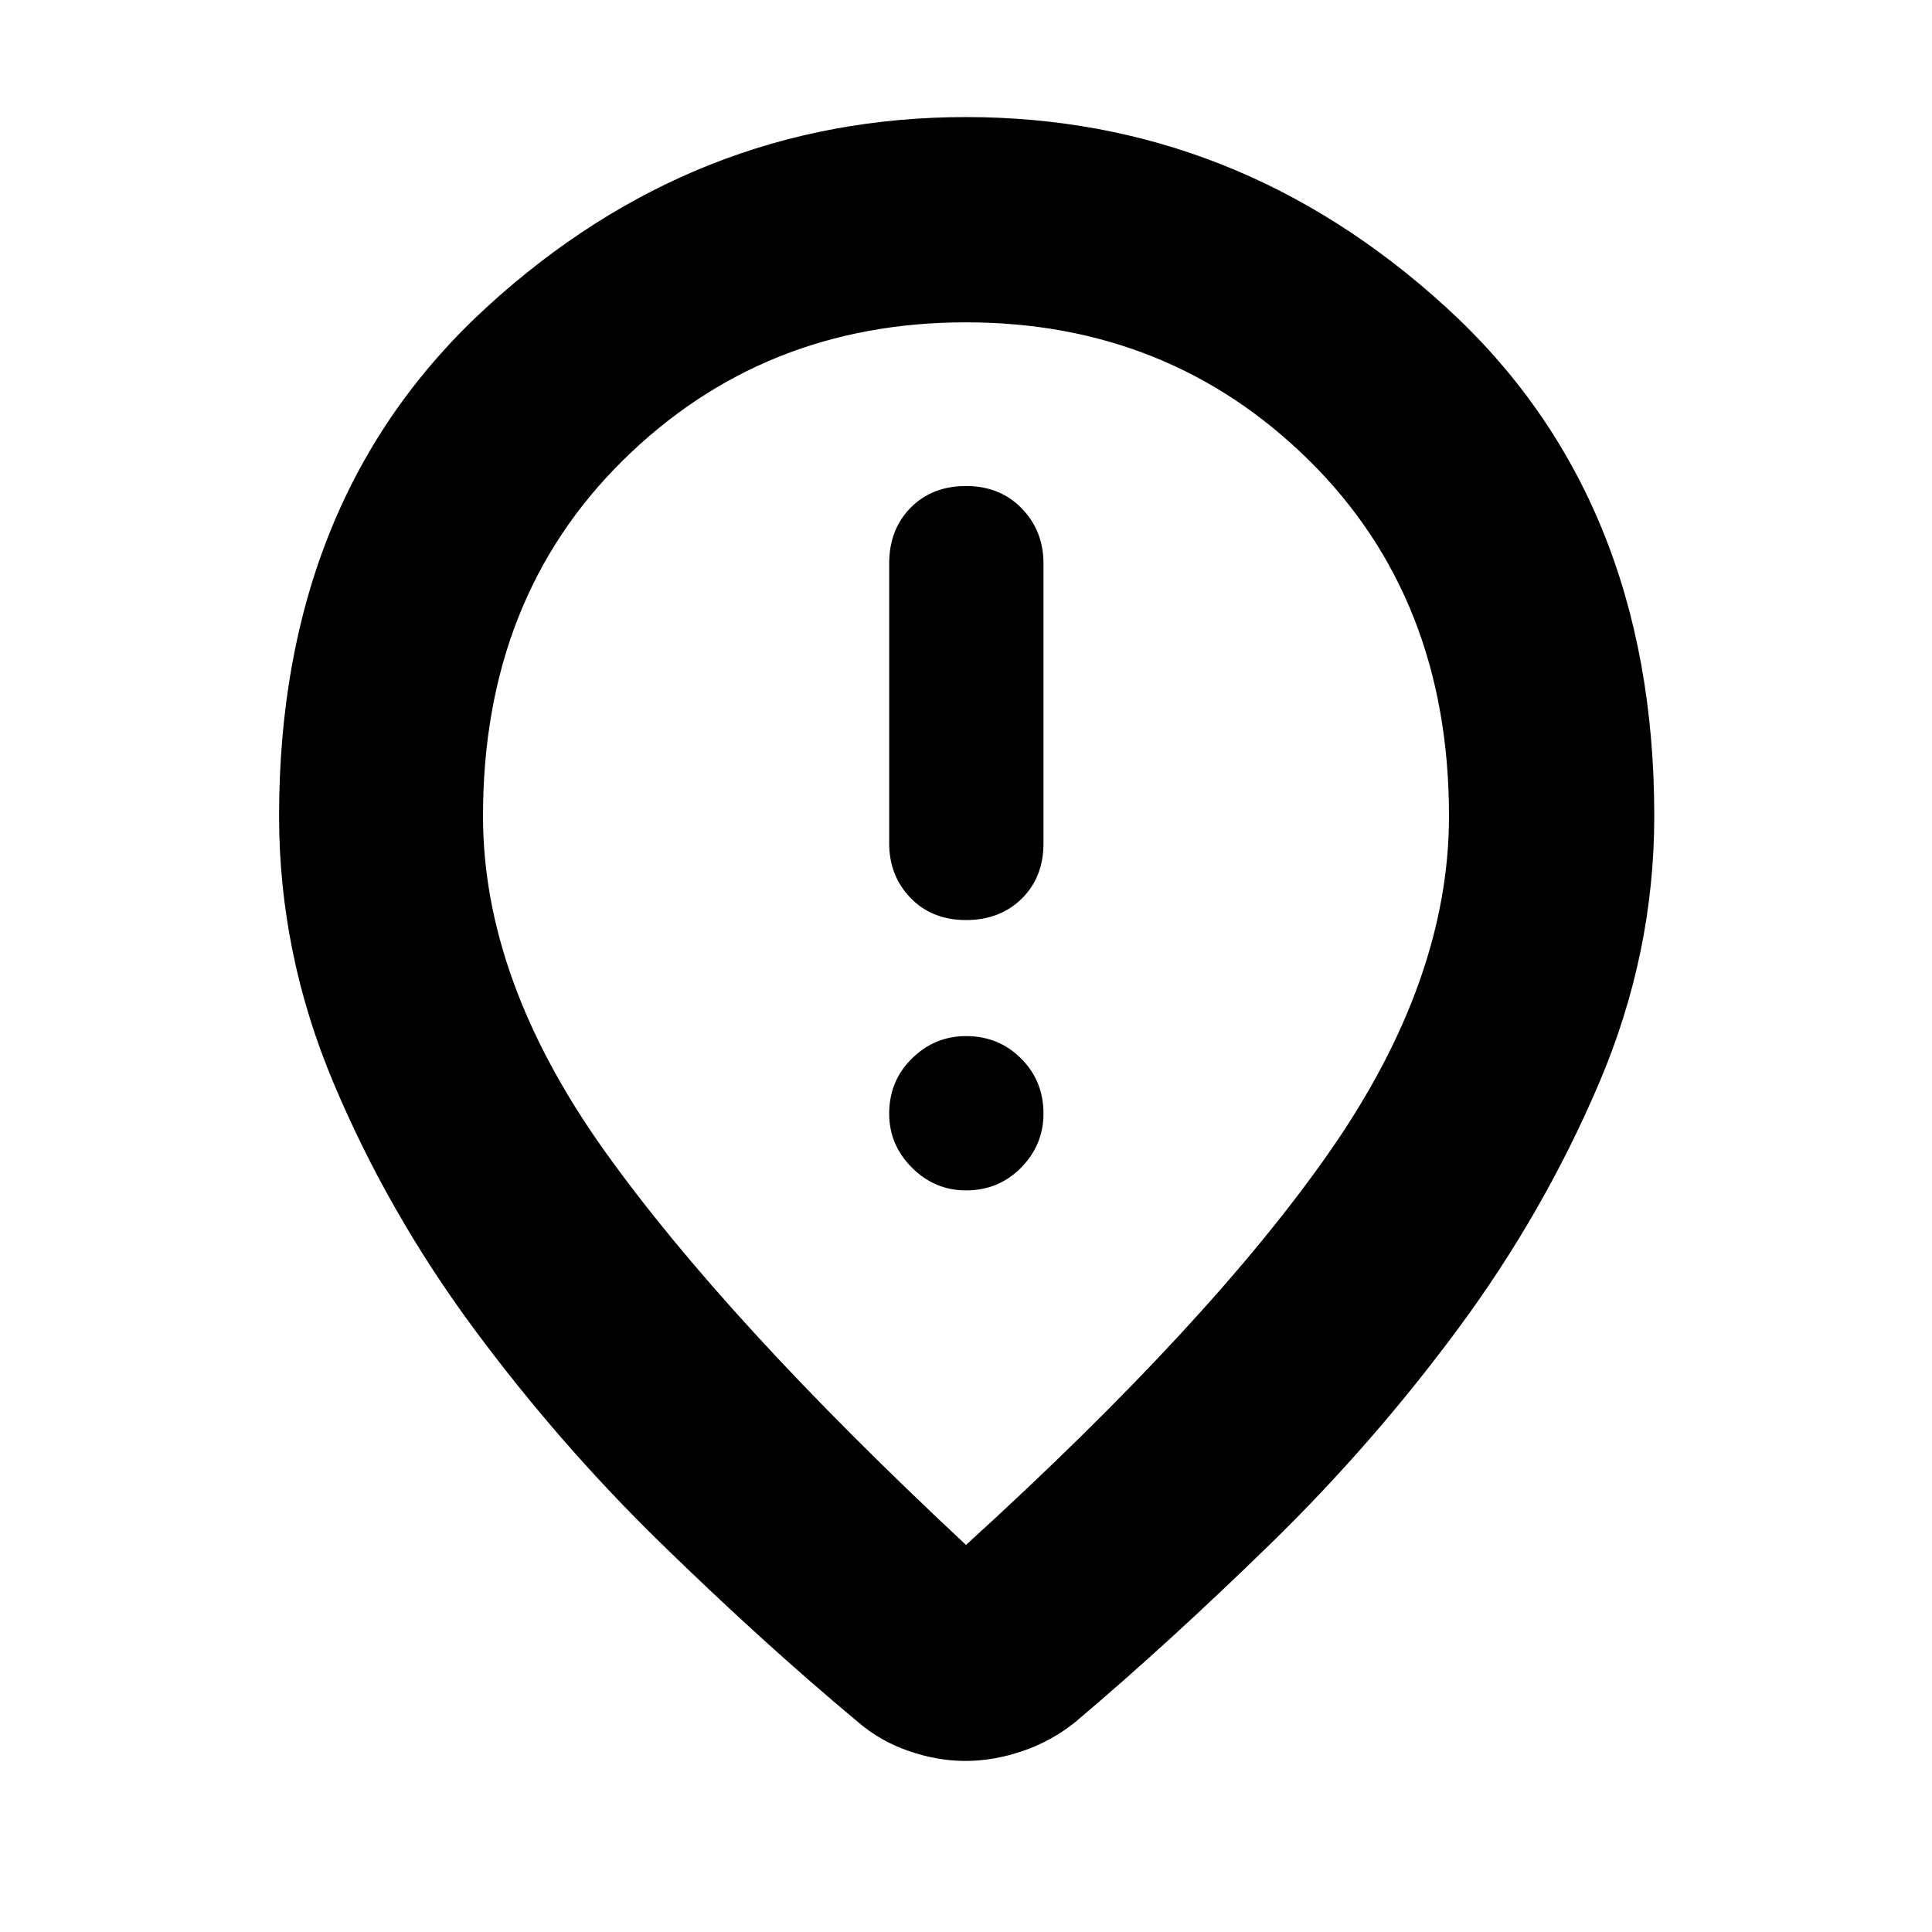 <svg xmlns="http://www.w3.org/2000/svg" height="40" viewBox="0 -960 960 960" width="40"><path d="M480-502.83q16.9 0 27.7-10.64 10.8-10.63 10.8-27.53v-139q0-16.23-10.8-27.37-10.8-11.13-27.7-11.13t-27.53 10.8q-10.64 10.8-10.64 27.7v139q0 16.23 10.64 27.2 10.63 10.97 27.53 10.97Zm0 134.33q16.23 0 27.37-11.3 11.13-11.3 11.13-26.87 0-16.23-11.13-27.36-11.14-11.14-27.37-11.14-15.57 0-26.87 11.14-11.3 11.13-11.3 27.36 0 15.57 11.3 26.87T480-368.5Zm0 176.17q121.83-110.84 180.92-195.75Q720-473 720-554.5q0-108.13-69.53-176.73-69.54-68.6-170.51-68.6-100.96 0-170.46 68.6Q240-662.63 240-554.5q0 81.5 60.08 165.92Q360.17-304.17 480-192.33ZM479.76-85q-13.93 0-28.18-4.92-14.26-4.91-25.25-14.41-47-39.17-97.83-88.75-50.83-49.59-93.25-107-42.42-57.42-69.5-121.75-27.08-64.34-27.08-132.67 0-158.39 103.17-252.86Q345.01-901.83 480-901.83t238.5 94.47Q822-712.89 822-554.5q0 68.33-27.42 132.67-27.41 64.33-69.83 121.75-42.42 57.41-93.25 107-50.83 49.58-97.17 88.75-11.79 9.5-26.21 14.41Q493.69-85 479.76-85Zm.24-475Z"/></svg>